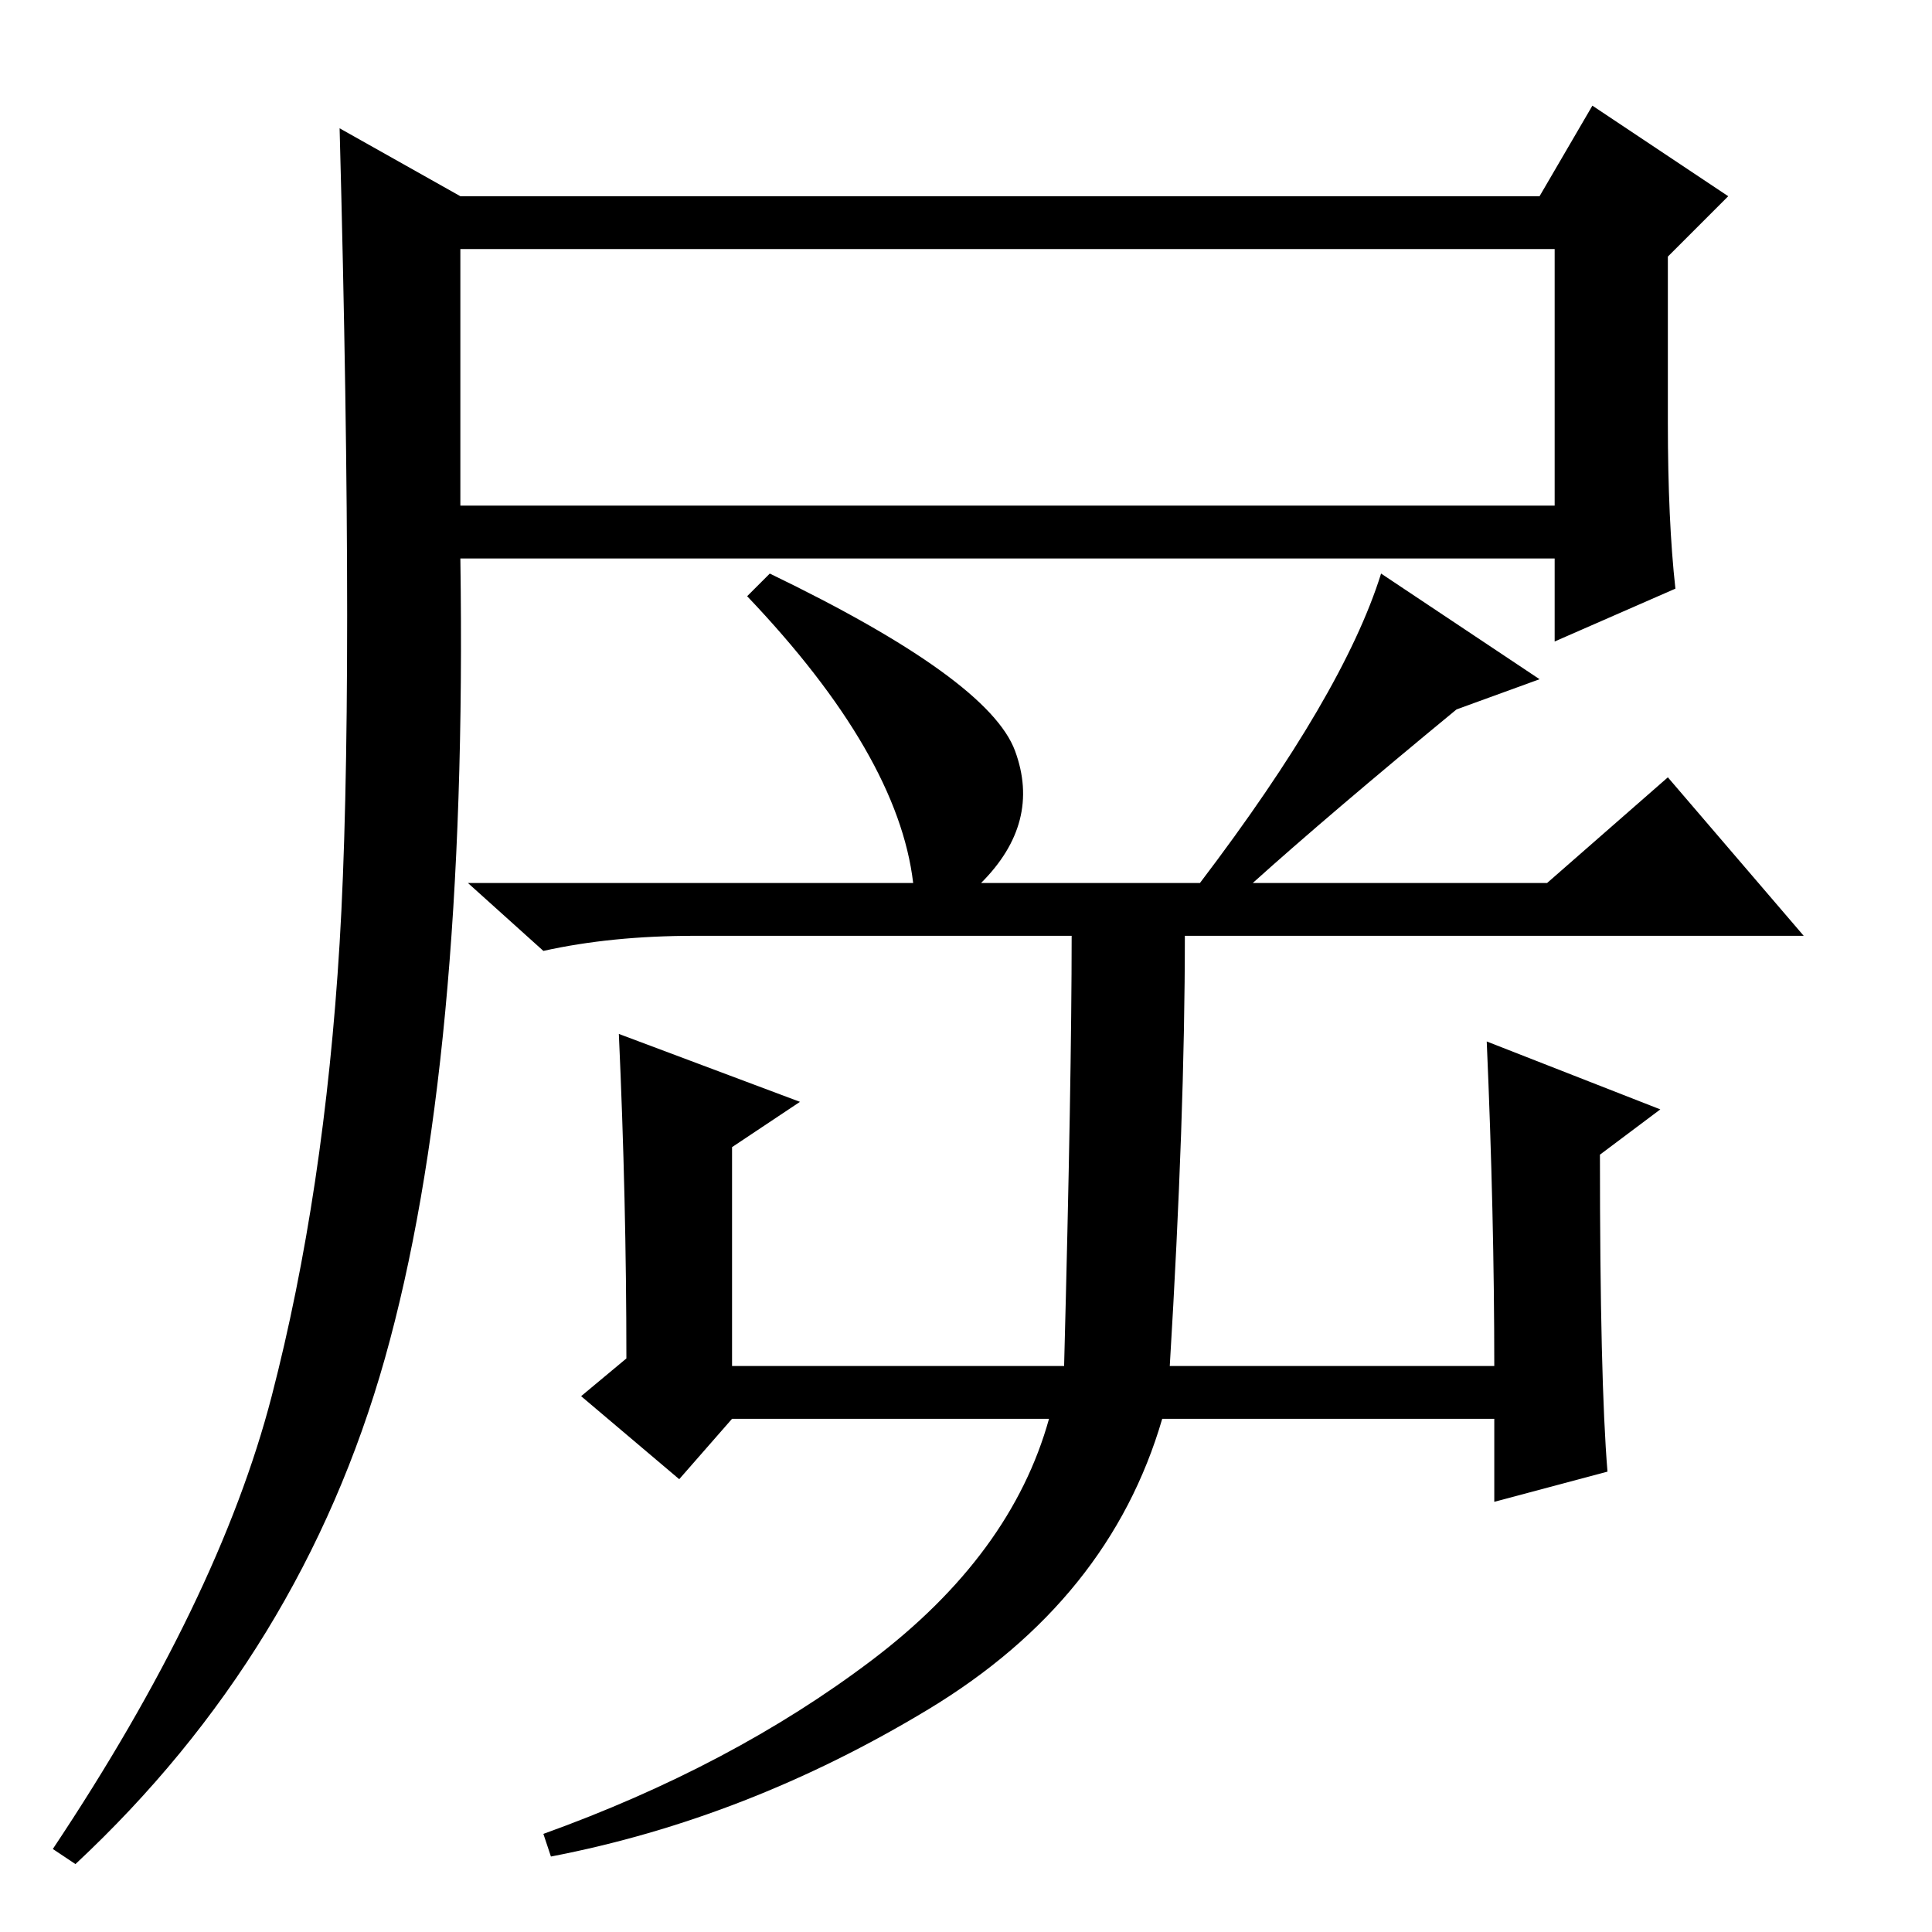 <?xml version="1.0" standalone="no"?>
<!DOCTYPE svg PUBLIC "-//W3C//DTD SVG 1.1//EN" "http://www.w3.org/Graphics/SVG/1.1/DTD/svg11.dtd" >
<svg xmlns="http://www.w3.org/2000/svg" xmlns:xlink="http://www.w3.org/1999/xlink" version="1.1" viewBox="0 -36 256 256">
  <g transform="matrix(1 0 0 -1 0 220)">
   <path fill="currentColor"
d="M61 189h145v34h-145v-34zM36 71q7 27 9 60t0 108l16 -9h143l7 12l18 -12l-8 -8v-22q0 -13 1 -22l-16 -7v11h-145q1 -67 -10 -106t-41 -67l-3 2q22 33 29 60zM82 119l24 -9l-9 -6v-29h44q1 38 1 57h-50q-11 0 -20 -2l-10 9h59q-2 17 -22 38l3 3q29 -14 32.5 -23.5
t-4.5 -17.5h29q19 25 24 41l21 -14l-11 -4q-17 -14 -27 -23h39l16 14l18 -21h-82q0 -24 -2 -57h43q0 20 -1 43l23 -9l-8 -6q0 -30 1 -42l-15 -4v11h-44q-7 -24 -31 -38.5t-50 -19.5l-1 3q25 9 43.5 23t23.5 32h-42l-7 -8l-13 11l6 5q0 21 -1 43z" />
  </g>

</svg>
